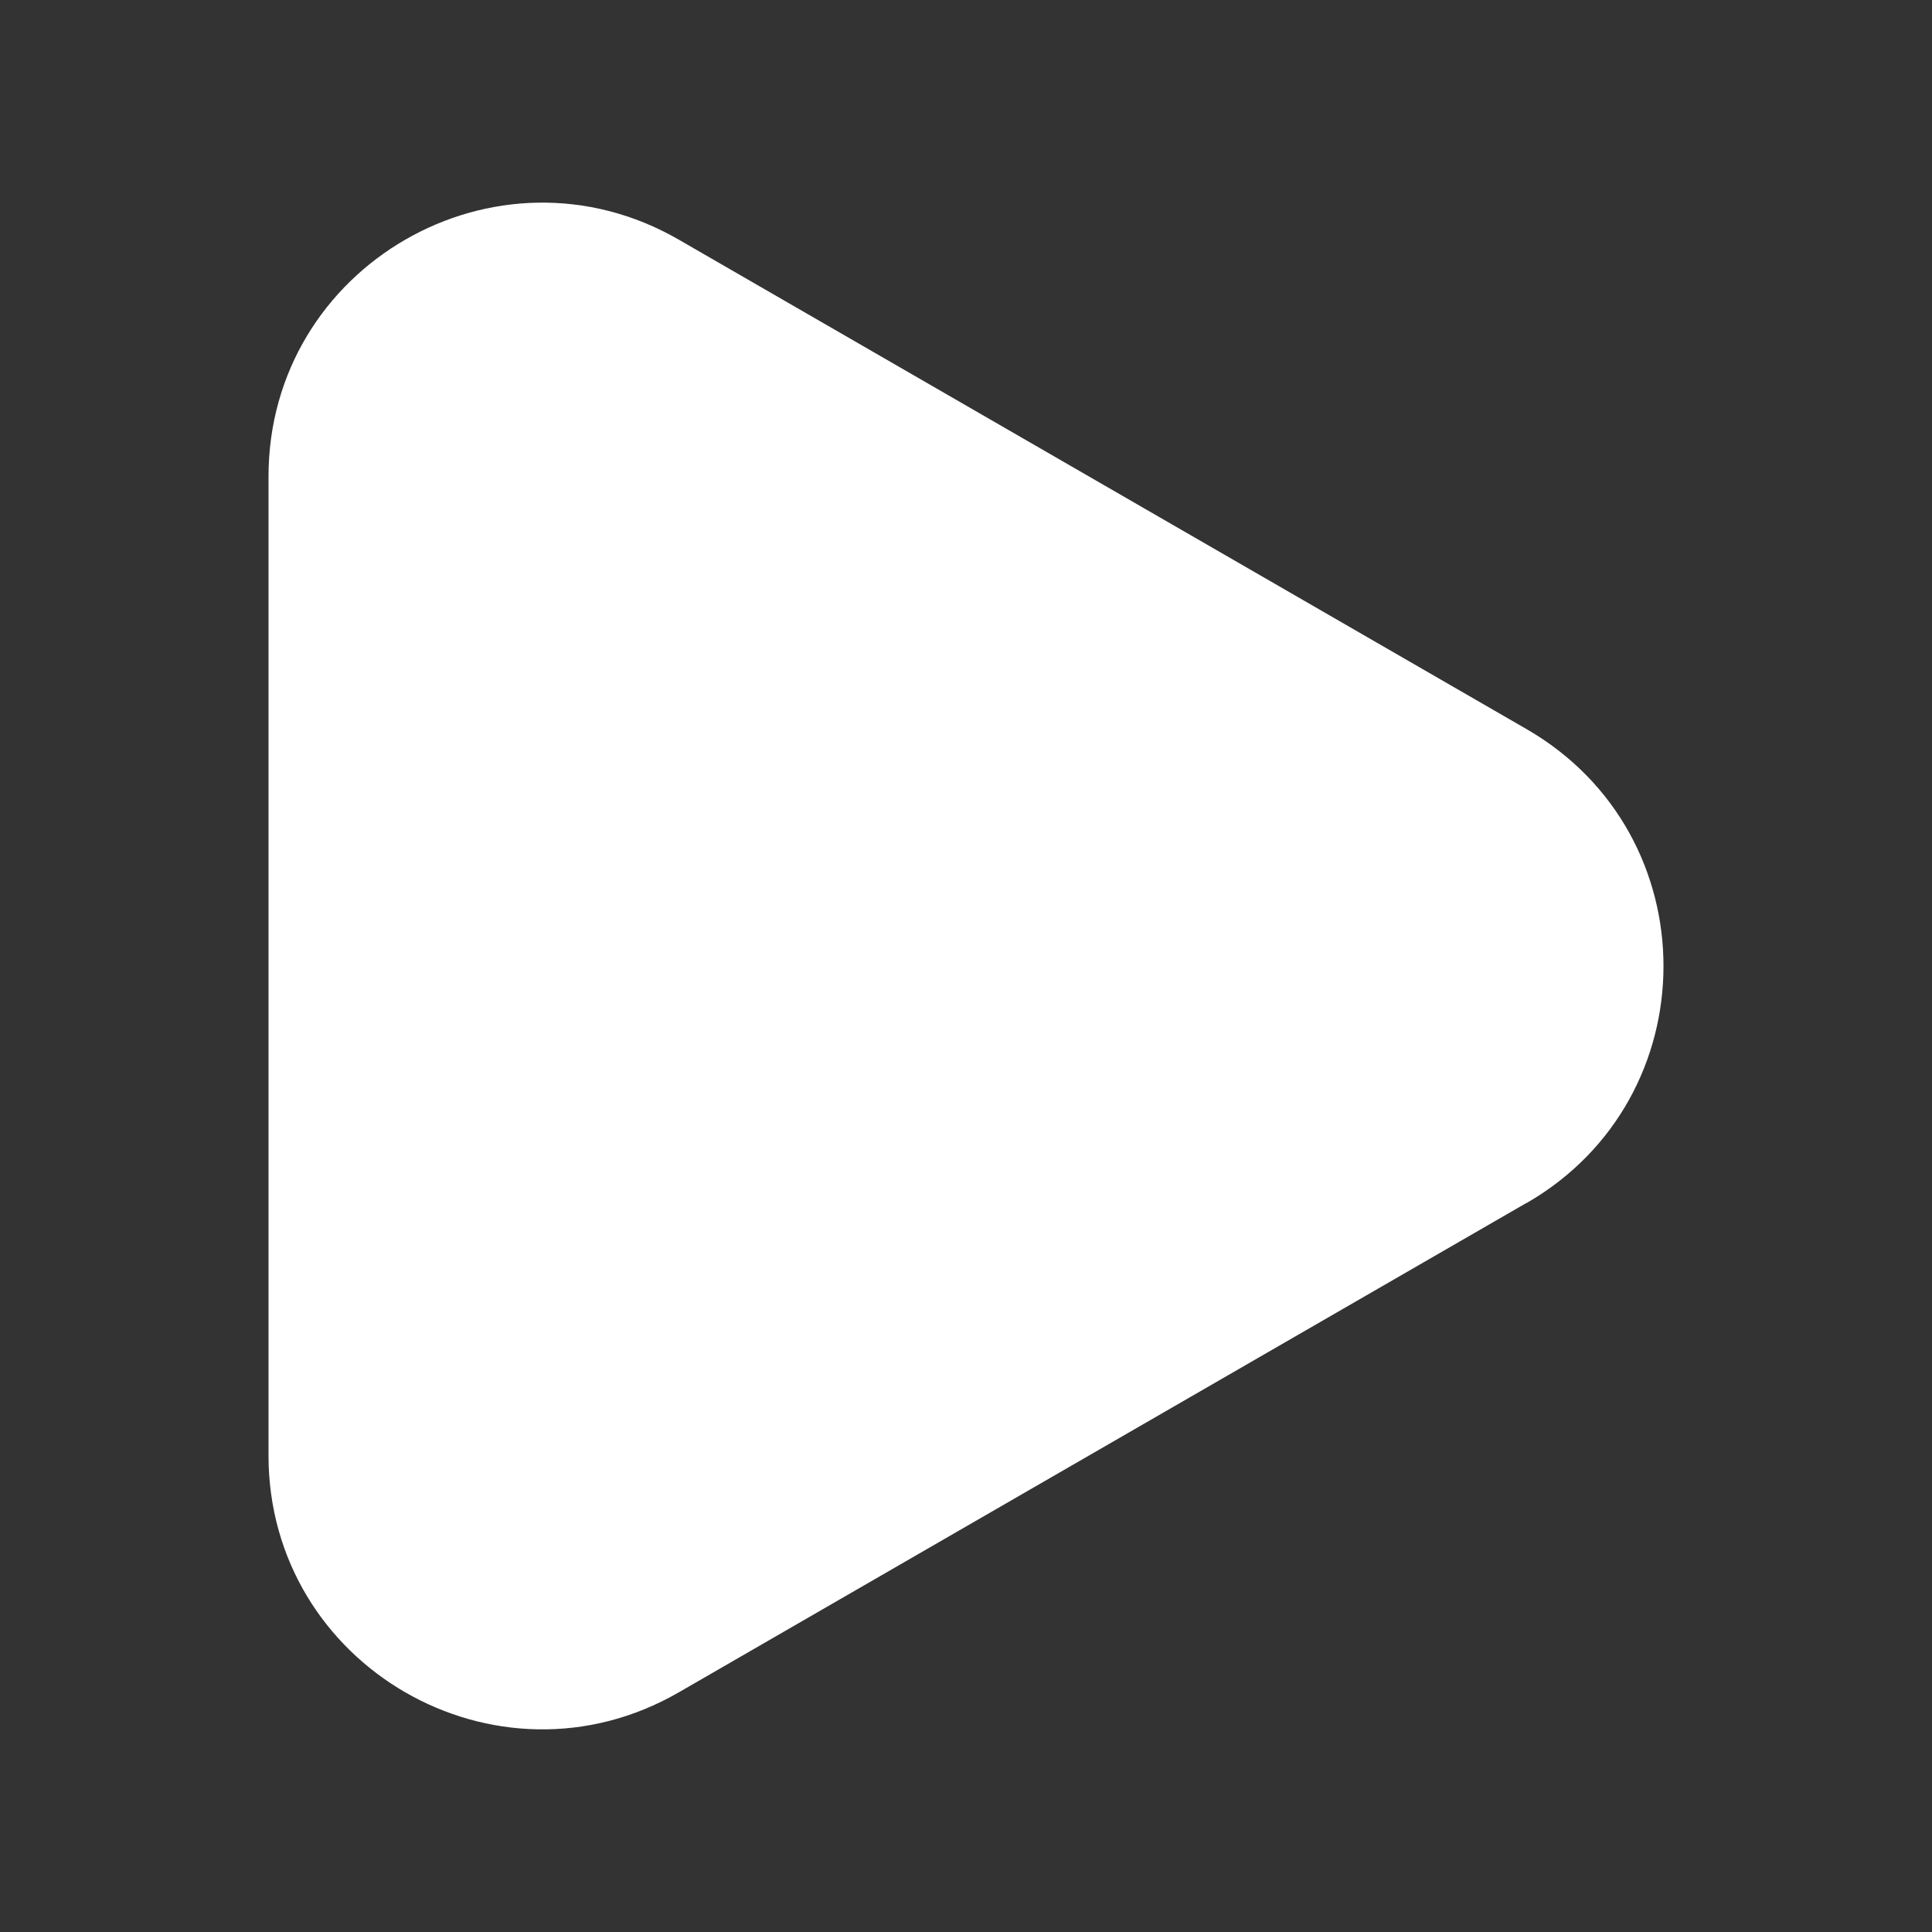 <?xml version="1.0" encoding="UTF-8"?>
<svg id="Layer_1" data-name="Layer 1" xmlns="http://www.w3.org/2000/svg" viewBox="0 0 1080 1080">
  <rect x="0" y="0" width="1080" height="1080" fill="#333333" stroke="none"/>
  <defs>
    <style>
      .cls-1 {
        fill: #fff;
      }
    </style>
  </defs>
  <path class="cls-1" d="M853.4,672.4l-473.9,273.6c-102,58.9-229.4-14.7-229.4-132.4V266.4c0-117.7,127.4-191.3,229.4-132.4l473.9,273.6c102,58.9,102,206,0,264.9Z"/>
</svg>